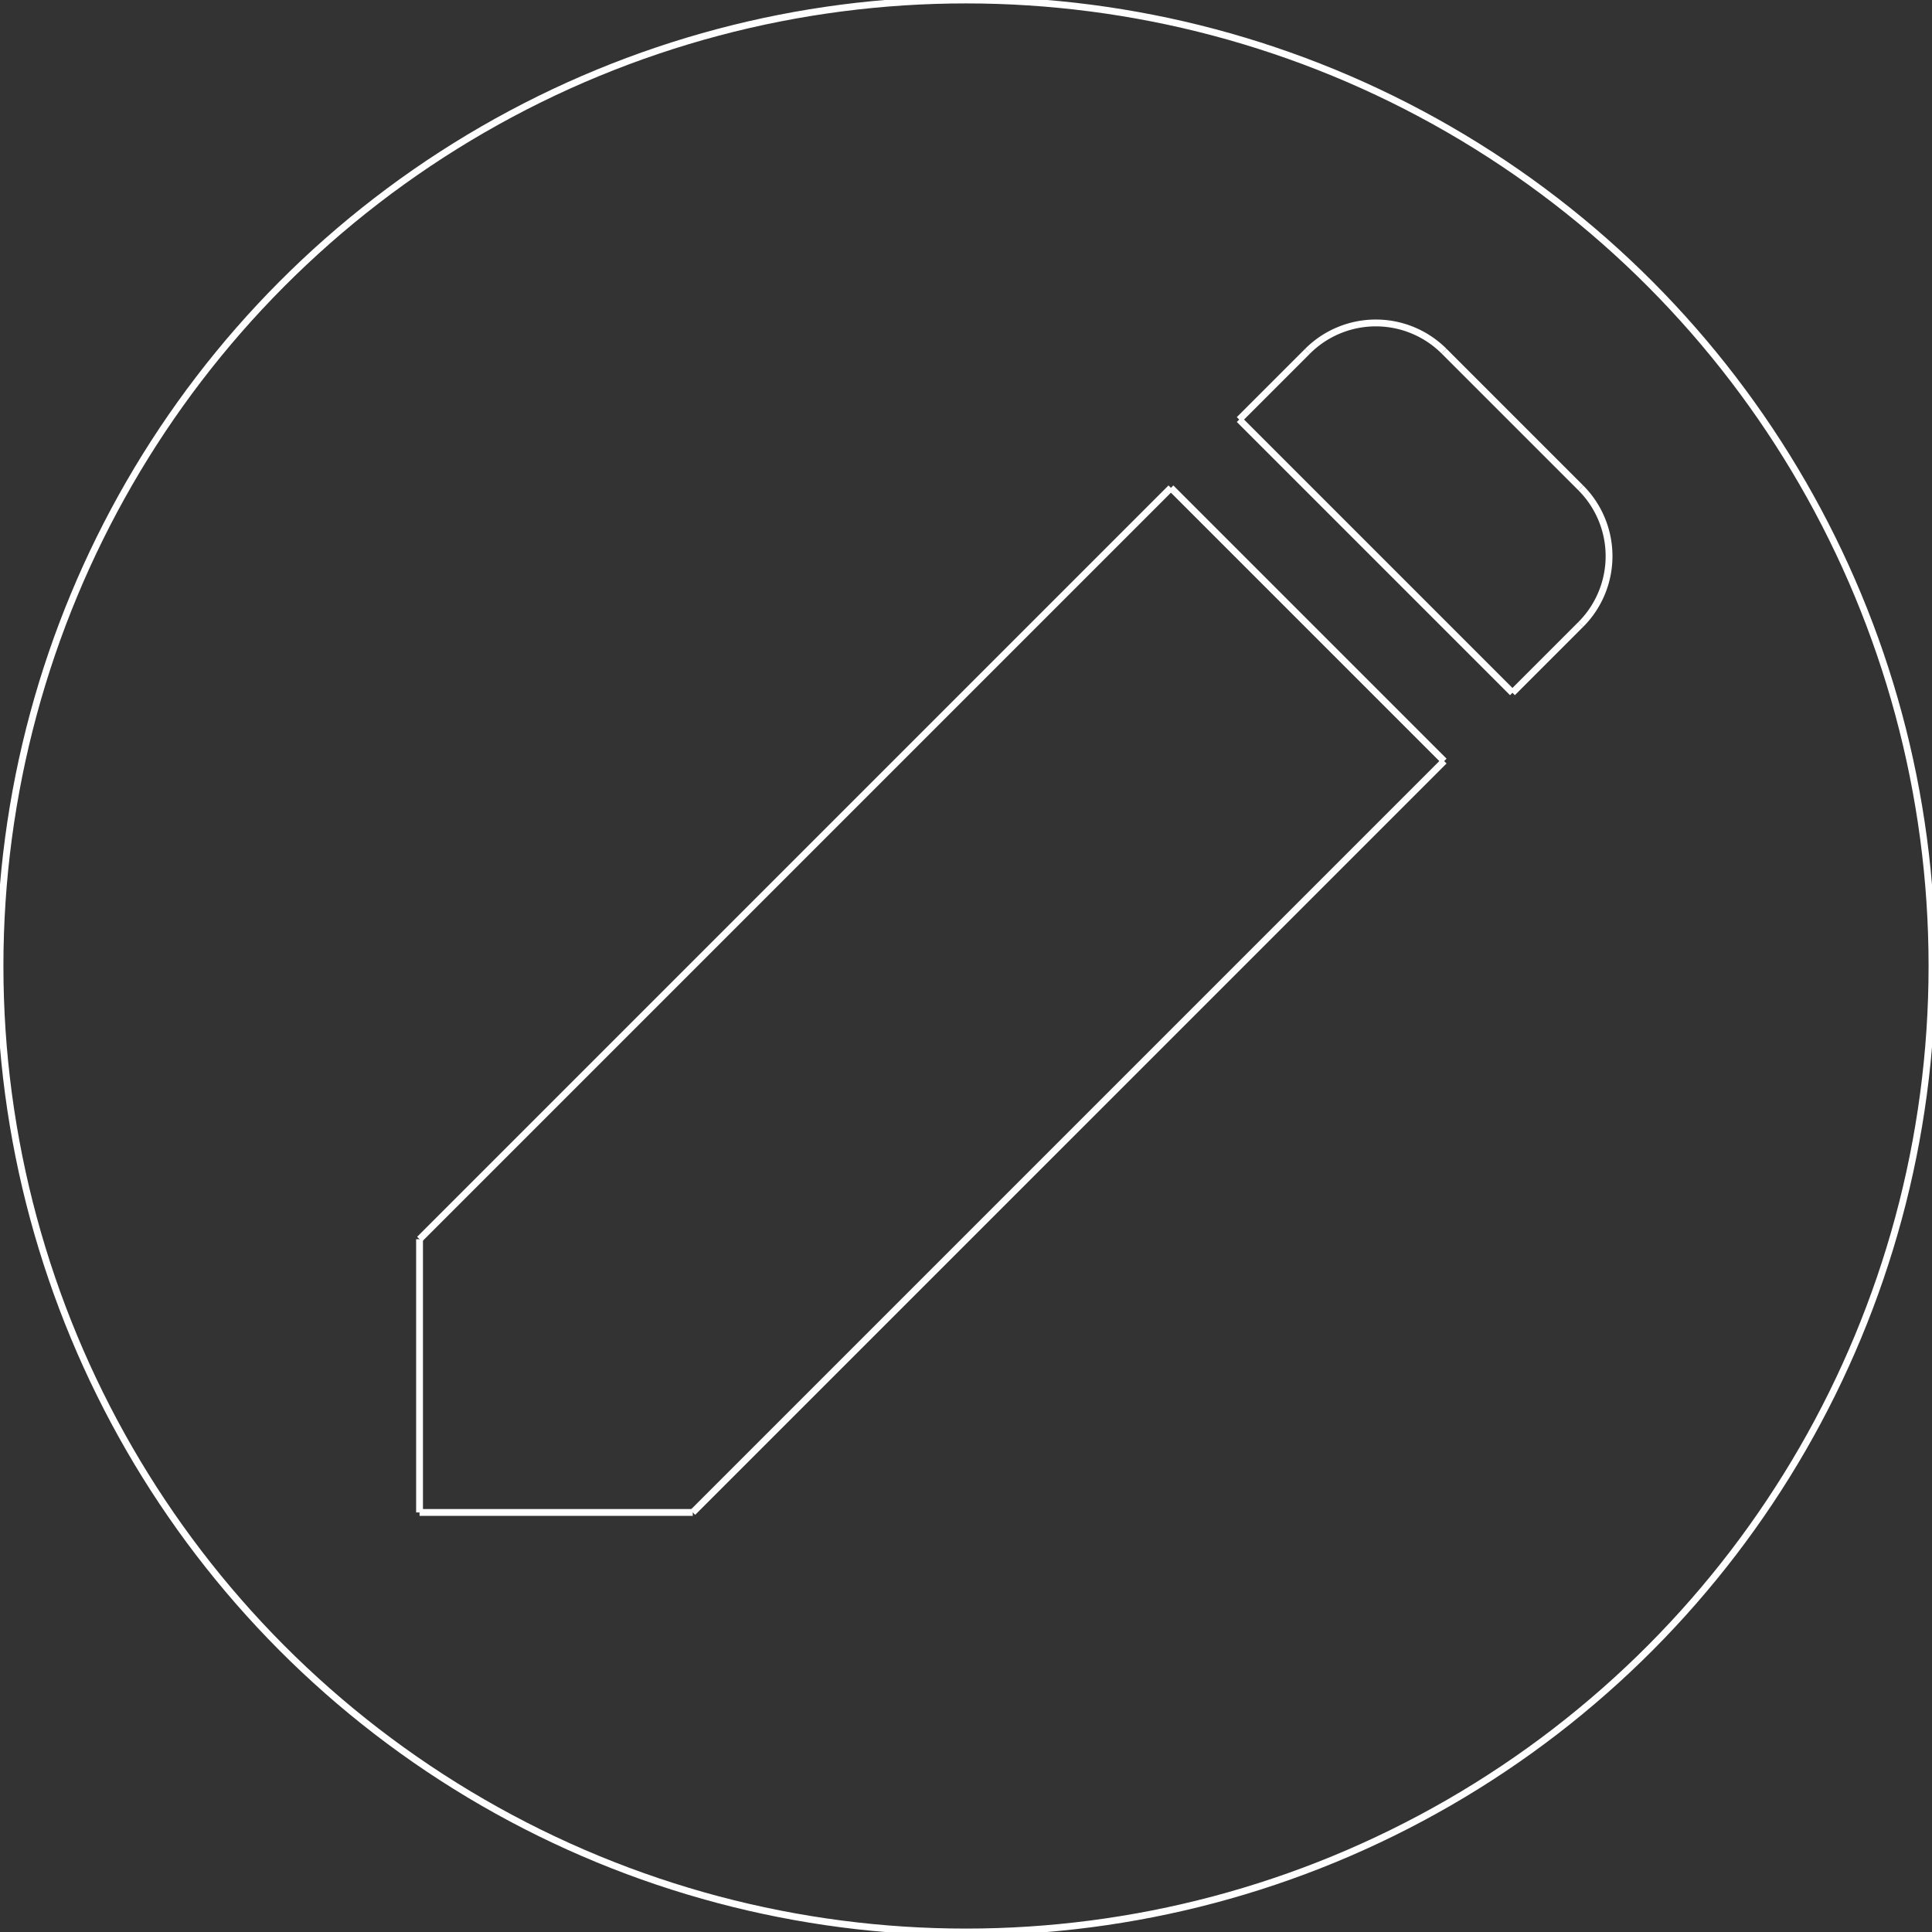 <?xml version="1.0"?>
<svg xmlns="http://www.w3.org/2000/svg" xmlns:lc="http://www.librecad.org" xmlns:xlink="http://www.w3.org/1999/xlink" width="282.843mm" height="282.843mm" viewBox="0 0 282.843 282.843">
    <rect x="0" y="0" width="282.843" height="282.843" fill="#333333" stroke="none"/>
    <g lc:layername="0" lc:is_locked="false" lc:is_construction="false" fill="none" stroke="white" stroke-width="1">
        <circle cx="141.421" cy="141.421" r="141.421"/>
        <line x1="61.421" y1="181.421" x2="171.421" y2="71.421"/>
        <line x1="211.421" y1="111.421" x2="101.421" y2="221.421"/>
        <line x1="61.421" y1="221.421" x2="61.421" y2="181.421"/>
        <line x1="101.421" y1="221.421" x2="61.421" y2="221.421"/>
        <line x1="171.421" y1="71.421" x2="211.421" y2="111.421"/>
        <line x1="181.421" y1="61.421" x2="221.421" y2="101.421"/>
        <line x1="221.421" y1="101.421" x2="231.421" y2="91.421"/>
        <line x1="181.421" y1="61.421" x2="191.421" y2="51.421"/>
        <path d="M211.421,51.421 A14.142,14.142 0 0,0 191.421,51.421 "/>
        <path d="M231.421,91.421 A14.142,14.142 0 0,0 231.421,71.421 "/>
        <line x1="211.421" y1="51.421" x2="231.421" y2="71.421"/>
    </g>
</svg>
